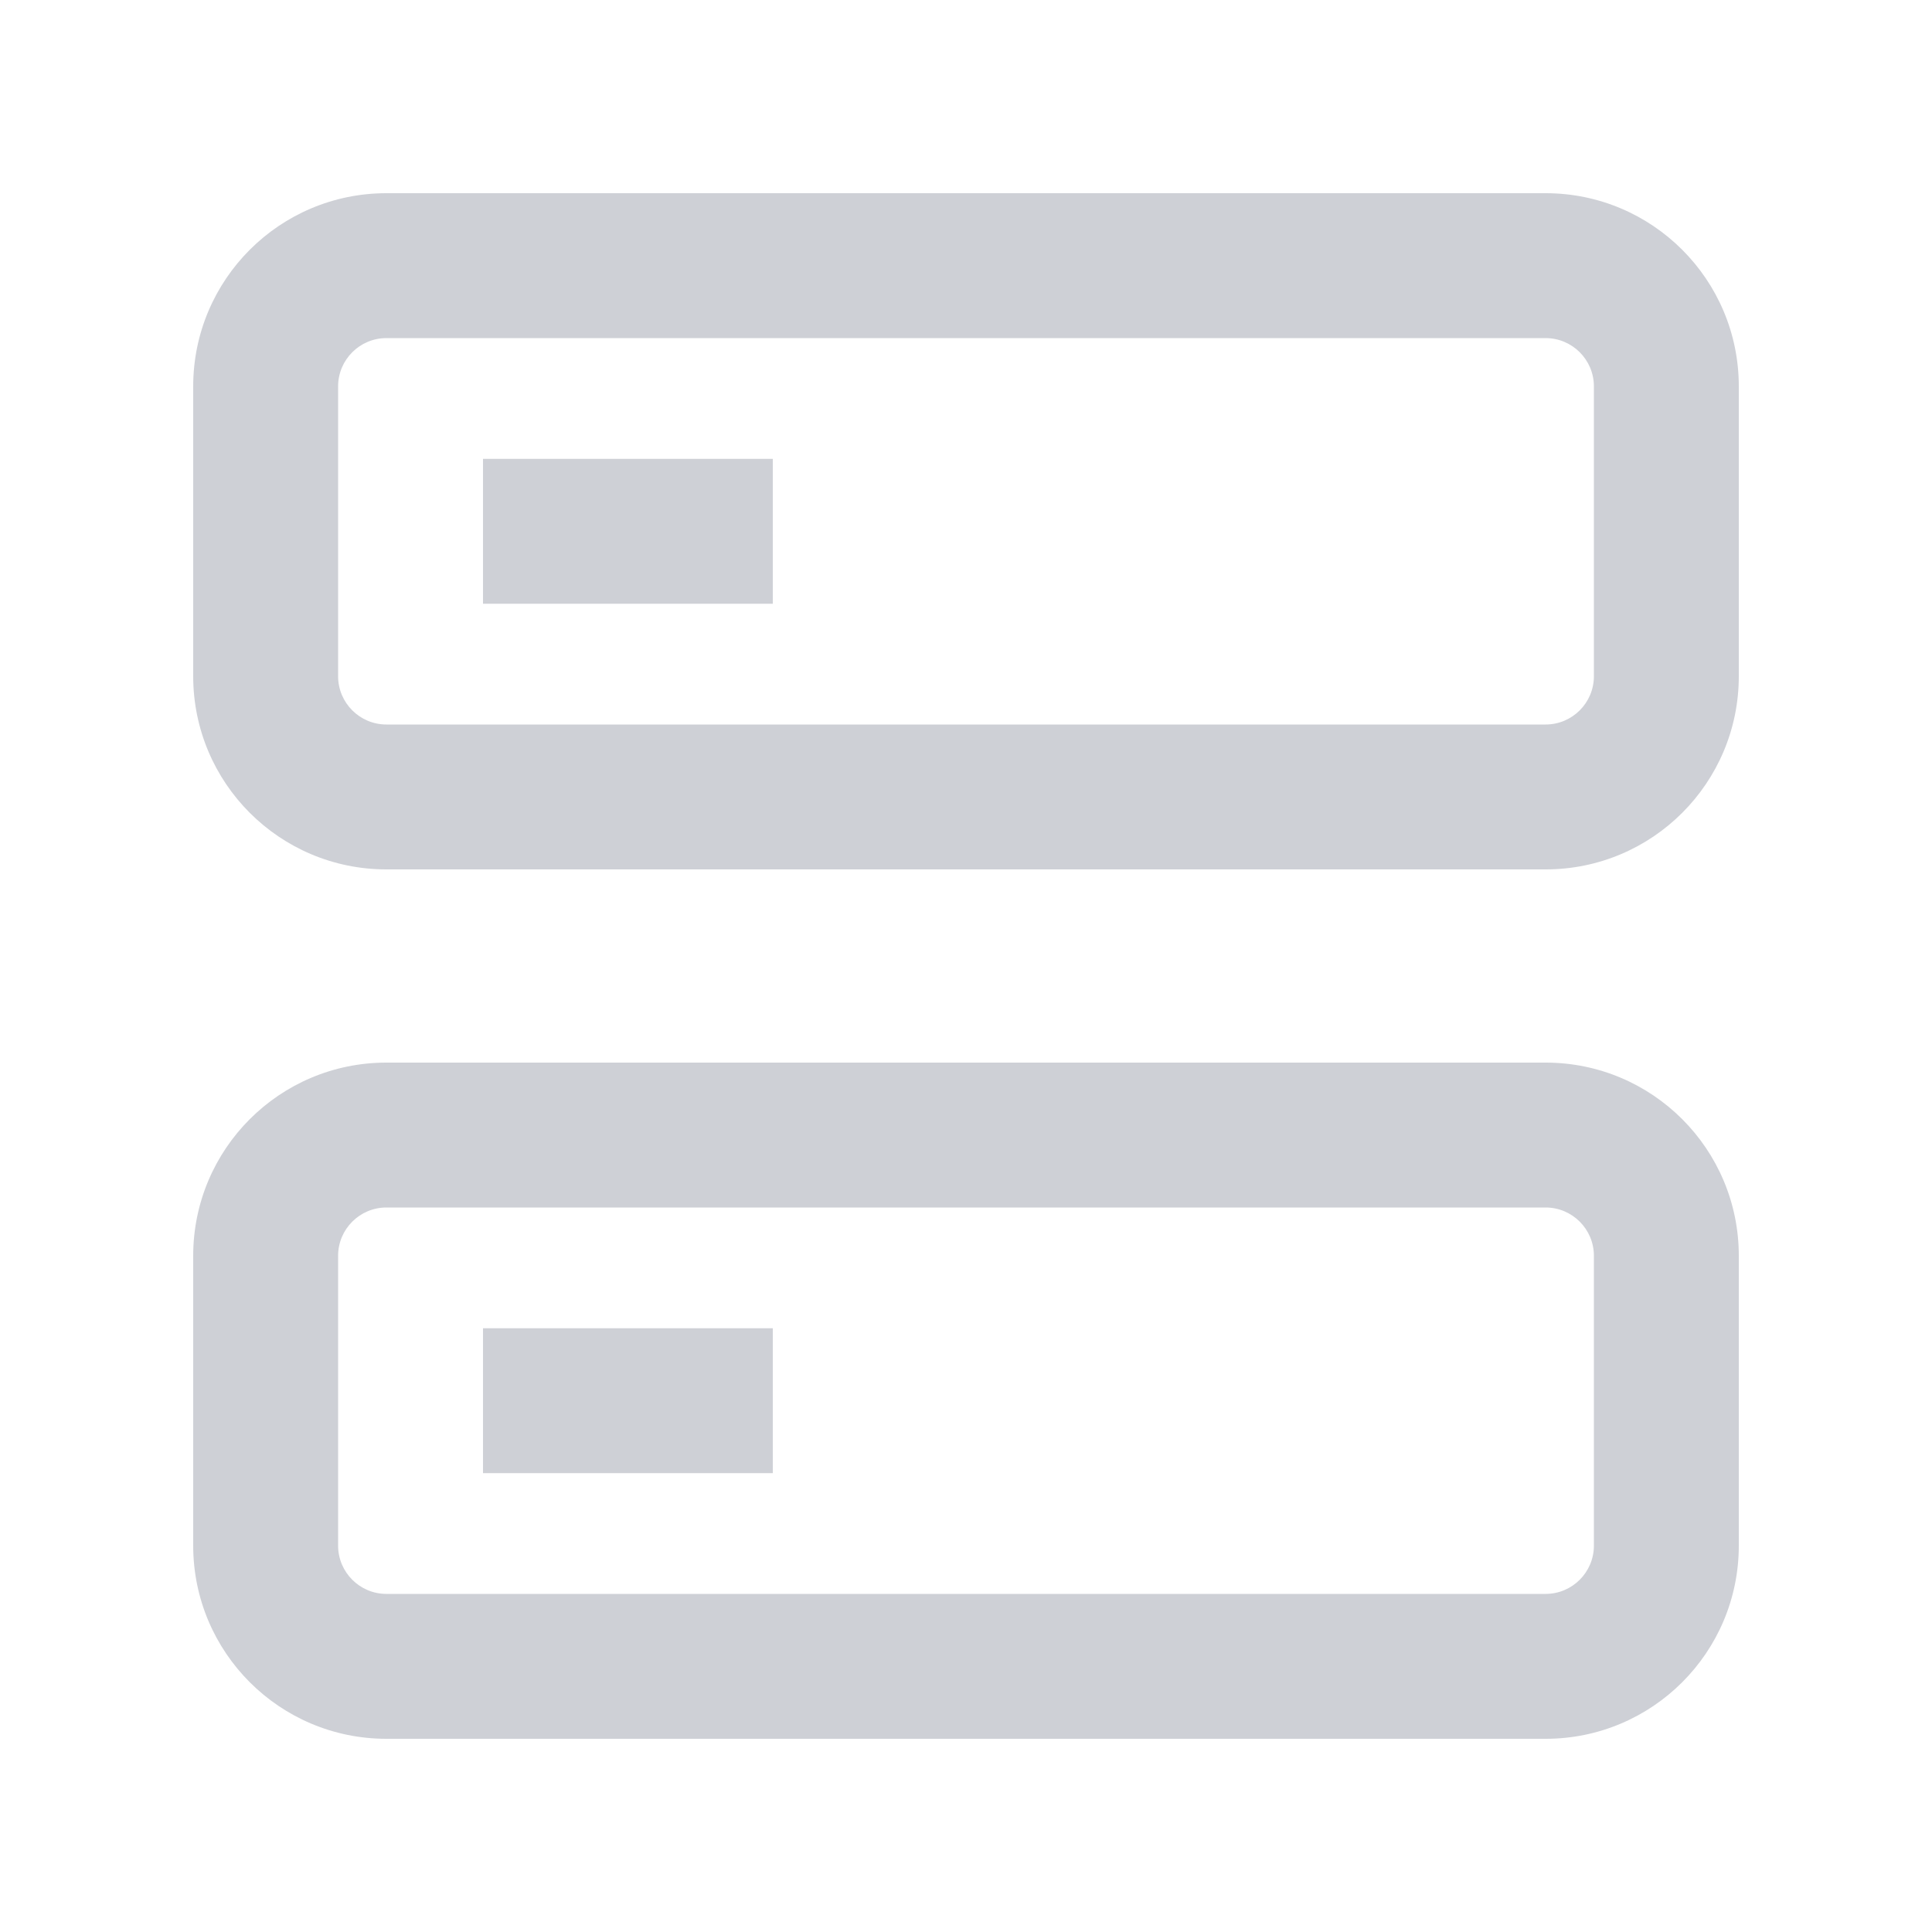 <svg width="20" height="20" viewBox="0 0 20 20" fill="none" xmlns="http://www.w3.org/2000/svg">
<path fill-rule="evenodd" clip-rule="evenodd" d="M3.5 4V7C3.5 7.276 3.724 7.5 4 7.5H16C16.276 7.5 16.5 7.276 16.5 7V4C16.5 3.724 16.276 3.5 16 3.5H4C3.724 3.5 3.5 3.724 3.5 4ZM2 7V4C2 2.895 2.895 2 4 2H16C17.105 2 18 2.895 18 4V7C18 8.105 17.105 9 16 9H4C2.895 9 2 8.105 2 7Z" fill="#CED0D6"/>
<path fill-rule="evenodd" clip-rule="evenodd" d="M3.5 13V16C3.5 16.276 3.724 16.5 4 16.5H16C16.276 16.5 16.5 16.276 16.5 16V13C16.5 12.724 16.276 12.5 16 12.5H4C3.724 12.5 3.5 12.724 3.5 13ZM2 16V13C2 11.895 2.895 11 4 11H16C17.105 11 18 11.895 18 13V16C18 17.105 17.105 18 16 18H4C2.895 18 2 17.105 2 16Z" fill="#CED0D6"/>
<path fill-rule="evenodd" clip-rule="evenodd" d="M8 6.25H5V4.75H8V6.25Z" fill="#CED0D6"/>
<path fill-rule="evenodd" clip-rule="evenodd" d="M8 15.25H5V13.75H8V15.25Z" fill="#CED0D6"/>
</svg>

